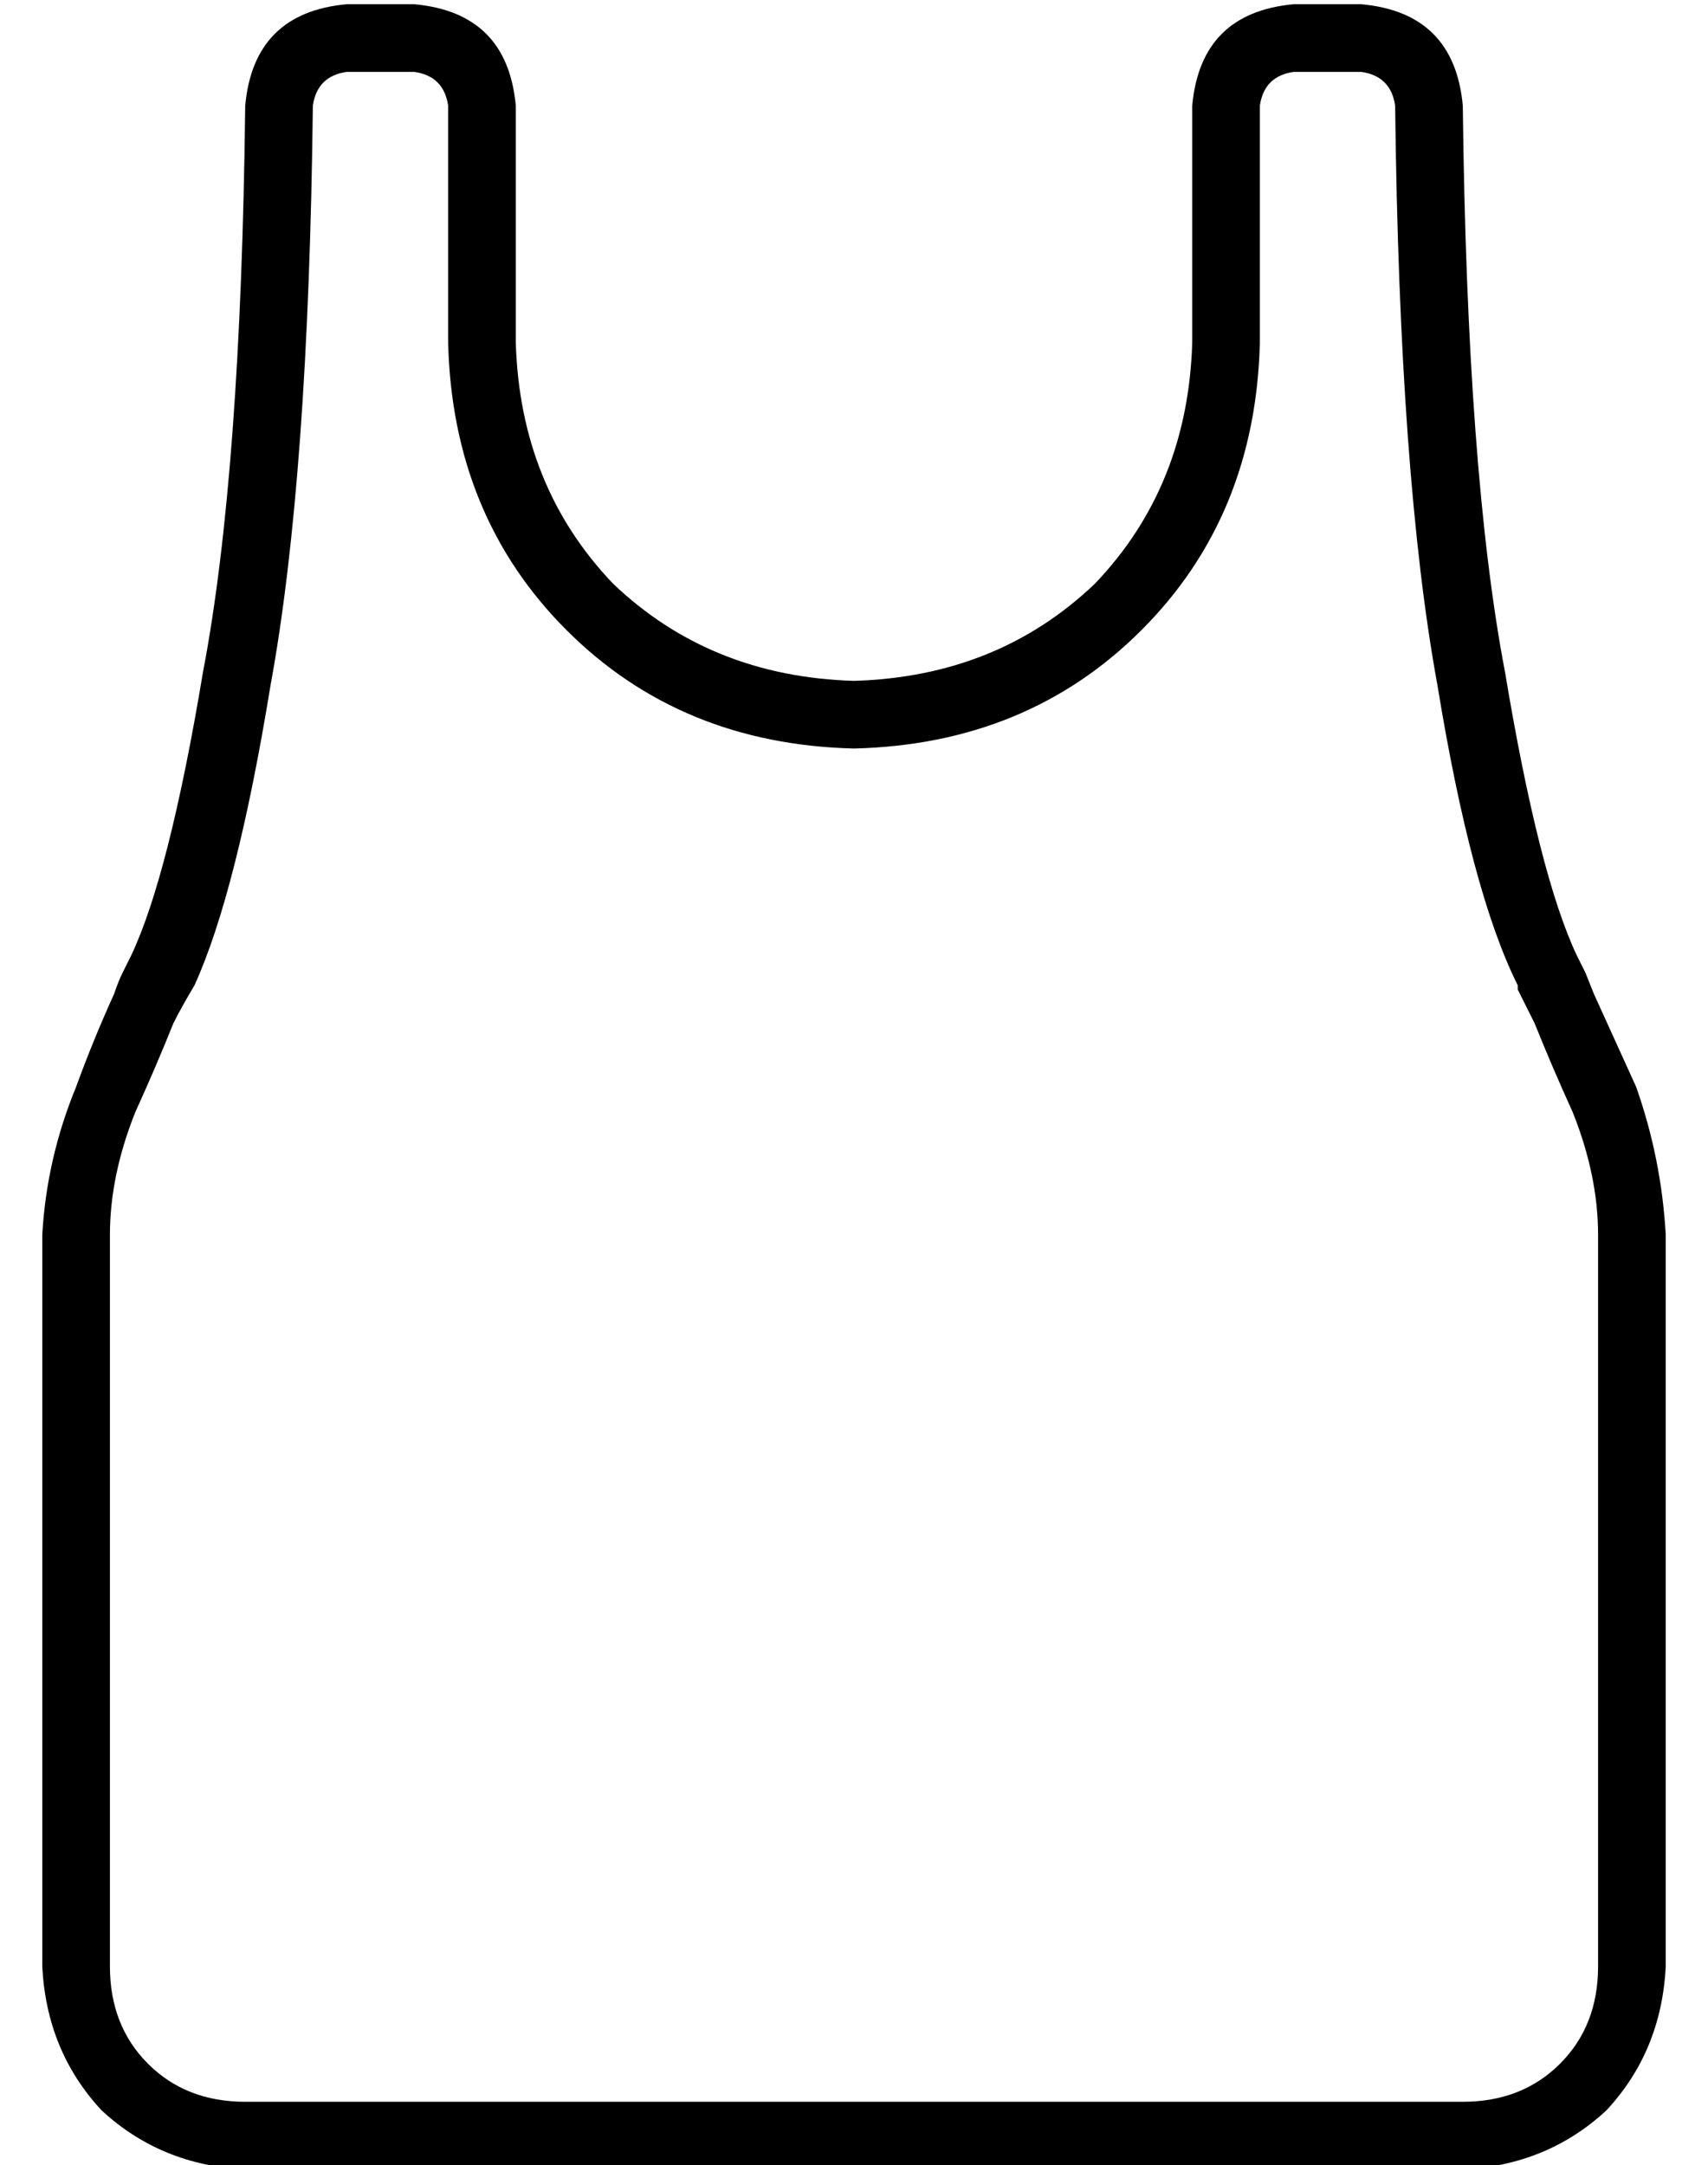 <?xml version="1.0" standalone="no"?>
<!DOCTYPE svg PUBLIC "-//W3C//DTD SVG 1.1//EN" "http://www.w3.org/Graphics/SVG/1.1/DTD/svg11.dtd" >
<svg xmlns="http://www.w3.org/2000/svg" xmlns:xlink="http://www.w3.org/1999/xlink" version="1.1" viewBox="-10 -40 404 512">
   <path fill="currentColor"
d="M72 -23q-7 1 -8 8q-1 88 -10 137q-8 49 -18 71q-3 5 -5 9q-4 10 -9 21q-6 15 -6 29v173v0q0 14 9 23t23 9h288v0q14 0 23 -9t9 -23v-173v0q0 -14 -6 -29q-5 -11 -9 -21v0l-4 -8v-1q-11 -22 -19 -71q-9 -49 -10 -137q-1 -7 -8 -8h-16v0q-7 1 -8 8v56v0q-1 41 -28 68
t-68 28q-41 -1 -68 -28t-28 -68v-56v0q-1 -7 -8 -8h-16v0zM48 -15q2 -22 24 -24h16v0q22 2 24 24v56v0q1 34 23 57q23 22 57 23q34 -1 57 -23q22 -23 23 -57v-56v0q2 -22 24 -24h16v0q22 2 24 24q1 87 10 134q8 48 17 67l2 4t2 5l10 22q6 17 7 35v173v0q-1 20 -14 34
q-14 13 -34 14h-288v0q-20 -1 -34 -14q-13 -14 -14 -34v-173v0q1 -18 8 -35q4 -11 9 -22q1 -3 2 -5l2 -4q9 -19 17 -67q9 -47 10 -134v0z" />
</svg>
